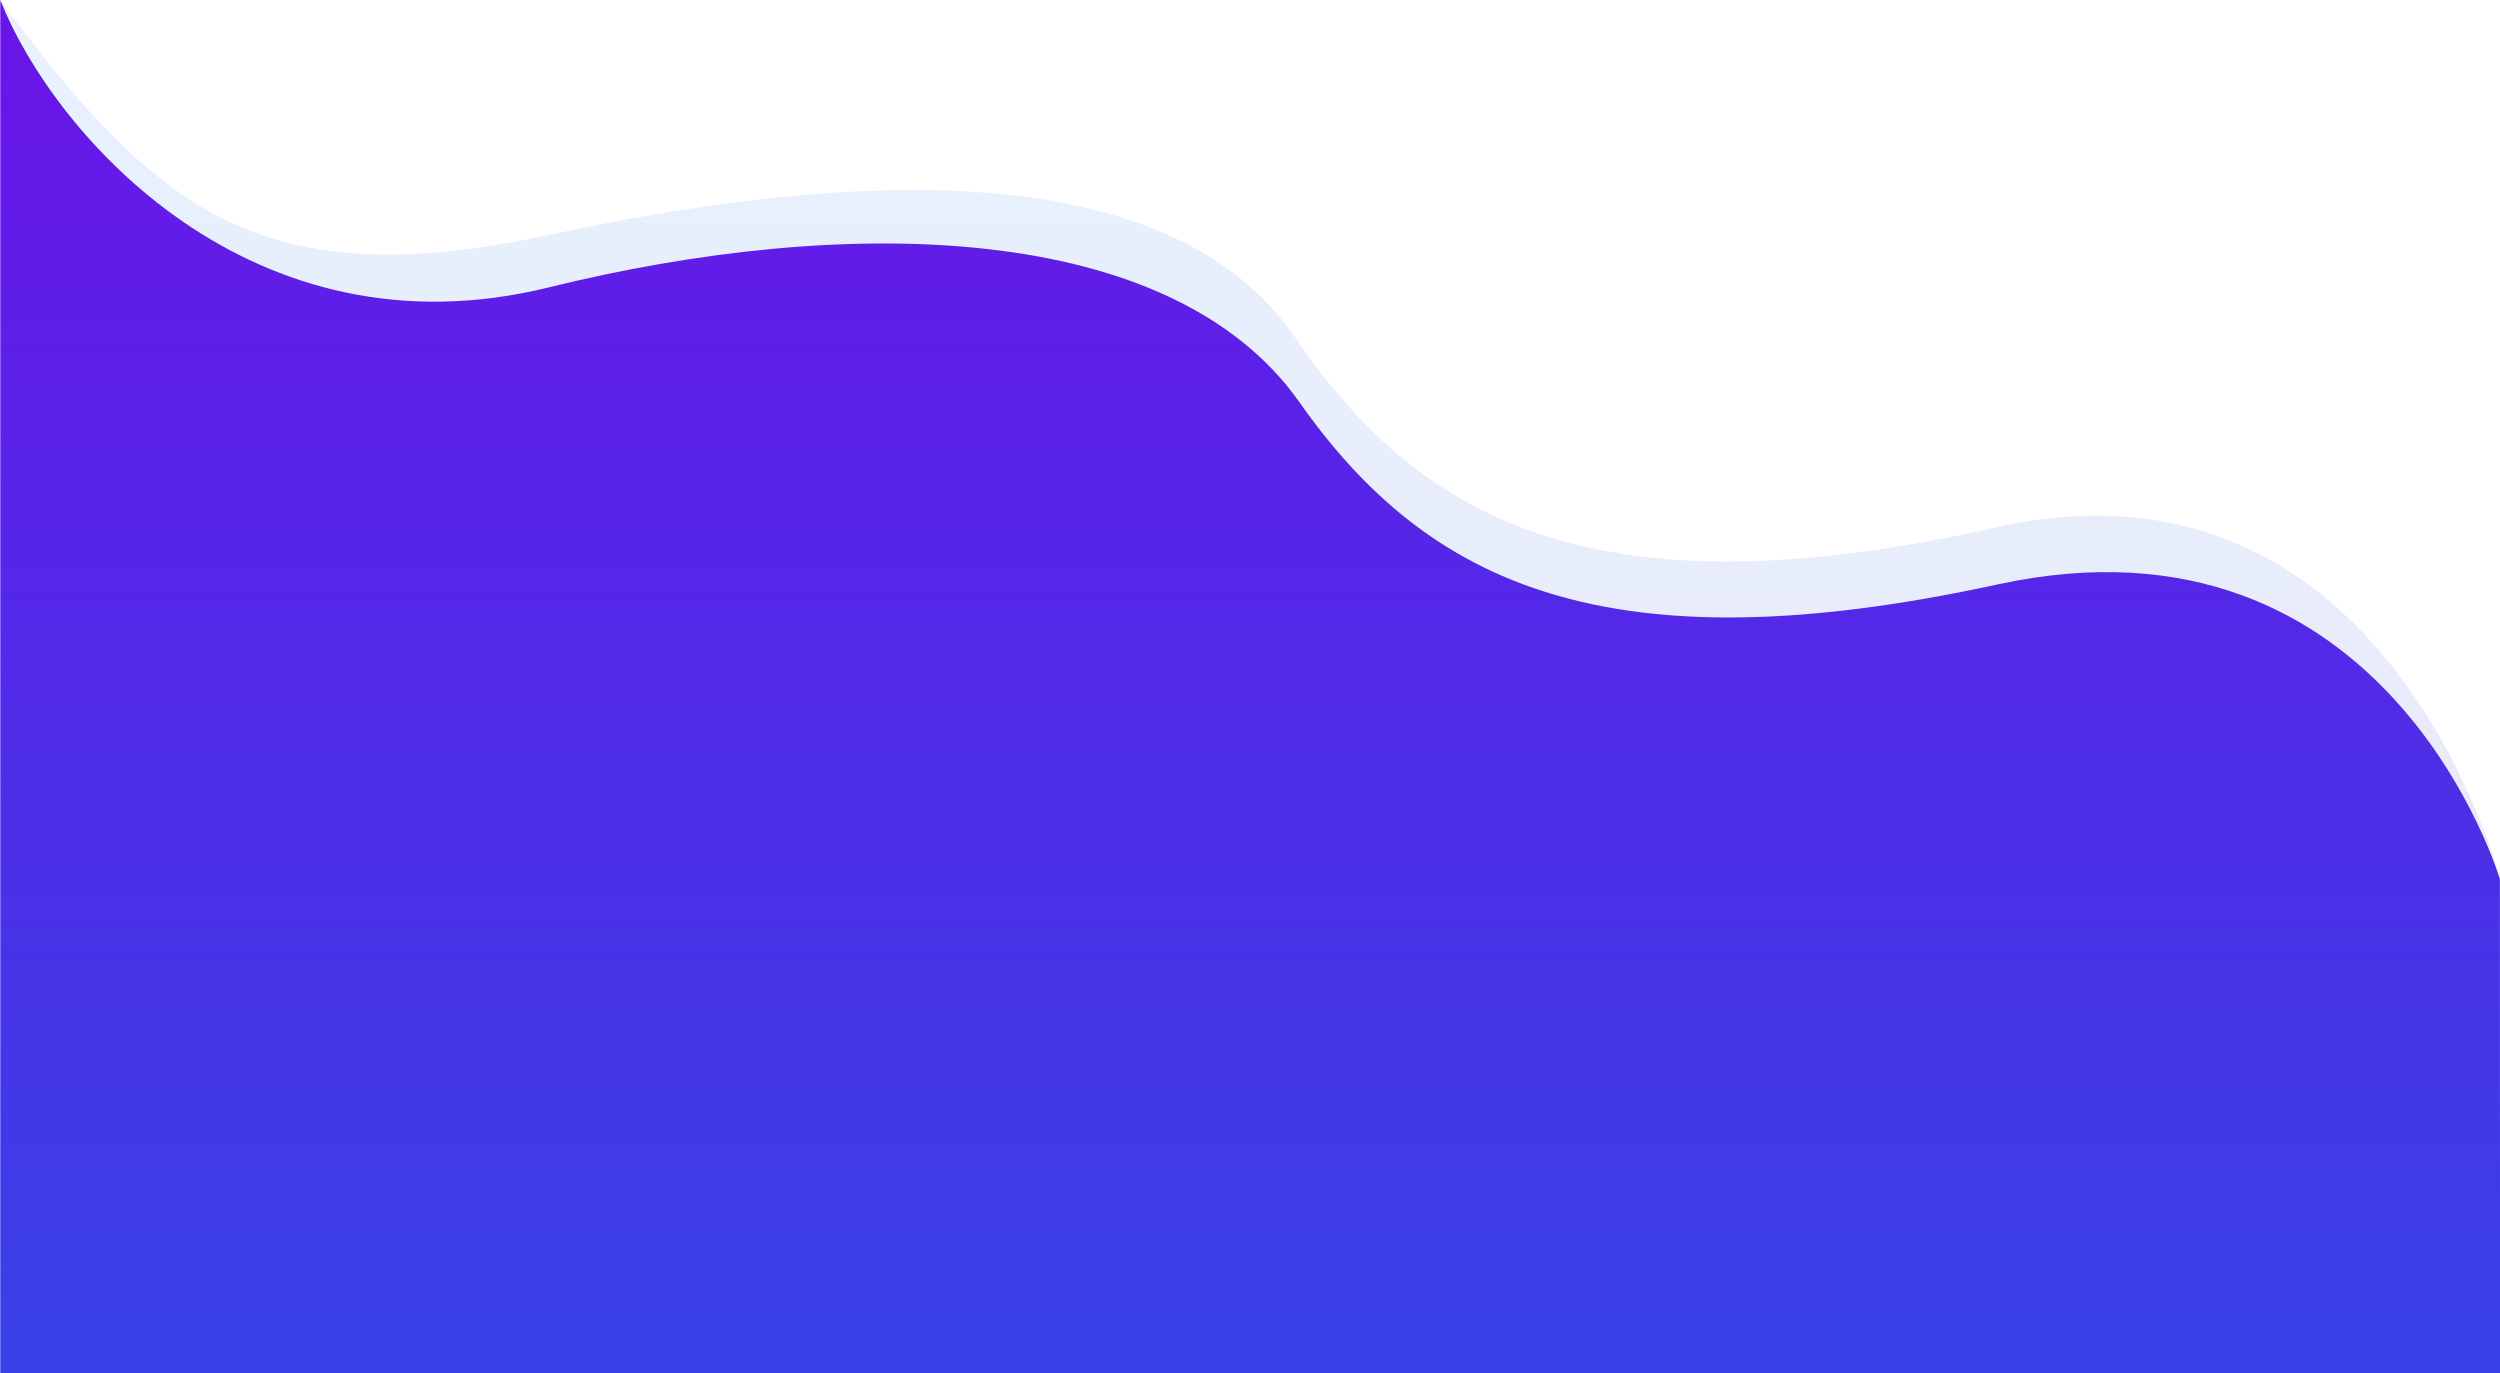 <?xml version="1.0" encoding="utf-8"?>
<!-- Generator: Adobe Illustrator 26.1.0, SVG Export Plug-In . SVG Version: 6.00 Build 0)  -->
<svg version="1.1" id="Layer_1" xmlns="http://www.w3.org/2000/svg" xmlns:xlink="http://www.w3.org/1999/xlink" x="0px" y="0px"
	 viewBox="0 0 1920.2 1054.9" style="enable-background:new 0 0 1920.2 1054.9;" xml:space="preserve">
<style type="text/css">
	.st0{opacity:0.11;fill:url(#Path_195_00000019637632016692885400000006526218558722310846_);enable-background:new    ;}
	.st1{fill:url(#Path_194_00000016782532452083312380000000164972952666956713_);}
</style>
<g id="Group_111" transform="translate(0.13 -6328.591)">
	
		<linearGradient id="Path_195_00000100341399868386571650000017297862454583193997_" gradientUnits="userSpaceOnUse" x1="0.24" y1="1.023" x2="0.24" y2="2.279069e-02" gradientTransform="matrix(1920.193 0 0 1054.854 499.12 6304.558)">
		<stop  offset="0" style="stop-color:#361CC1"/>
		<stop  offset="1" style="stop-color:#2E82EF"/>
	</linearGradient>
	
		<path id="Path_195" style="opacity:0.11;fill:url(#Path_195_00000100341399868386571650000017297862454583193997_);enable-background:new    ;" d="
		M1920.1,7003.8c0,0-85.9-337.8-386.7-270.2c-300.8,67.5-439.4,0-538.3-145.2s-352-127-574.6-79.2s-302.4-21.5-420.6-180.6L0,7383.5
		h1920L1920.1,7003.8z"/>
	
		<linearGradient id="Path_194_00000072965323175021005870000007054215301798239111_" gradientUnits="userSpaceOnUse" x1="0.24" y1="1.023" x2="0.24" y2="2.295895e-02" gradientTransform="matrix(1920.062 0 0 1054.71 499.185 6304.485)">
		<stop  offset="8.073434e-08" style="stop-color:#3841E7"/>
		<stop  offset="1" style="stop-color:#6A14E8"/>
	</linearGradient>
	<path id="Path_194" style="fill:url(#Path_194_00000072965323175021005870000007054215301798239111_);" d="M1920,7003.9
		c0,0-86.3-291.5-385.9-226.4s-437.7,0-536.1-139.9c-98.5-139.9-348.5-144.6-576.5-88.3c-228,56.3-380-116.5-421.4-220.6
		c0.1,8,0,1054.7,0,1054.7h1920L1920,7003.9z"/>
</g>
</svg>
